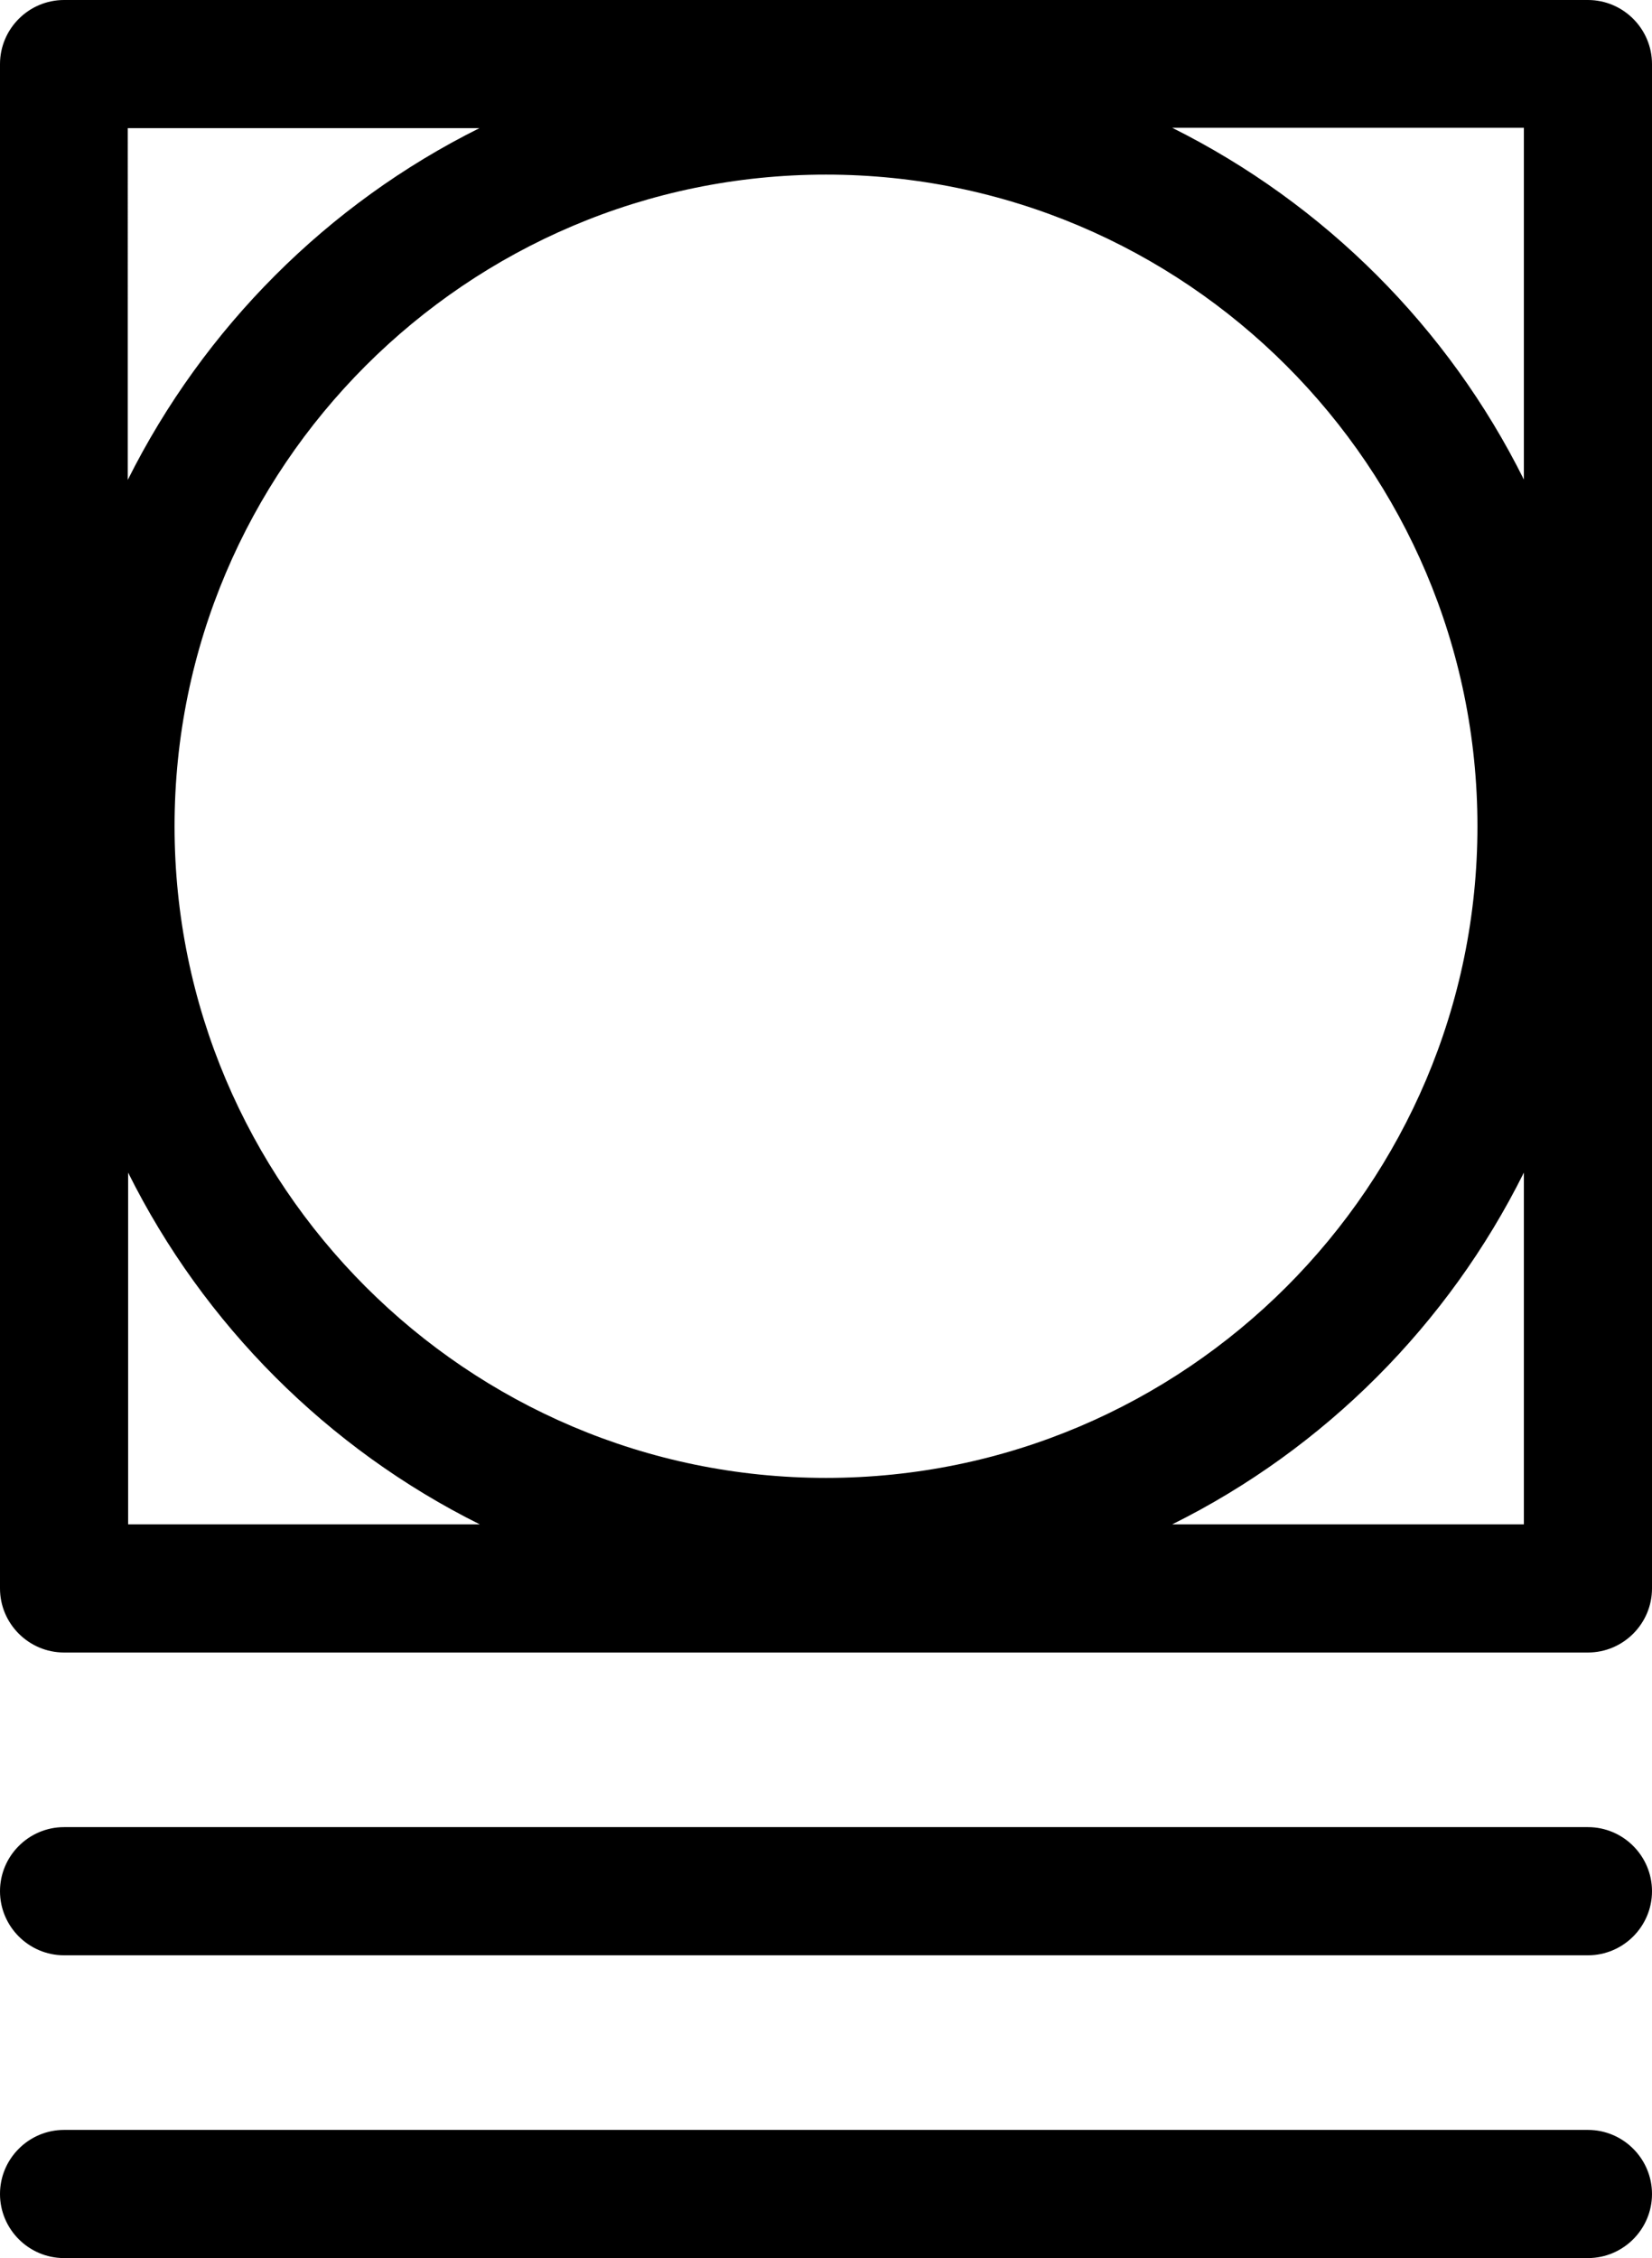 <?xml version="1.0" encoding="UTF-8"?>
<svg id="_레이어_2" data-name="레이어 2" xmlns="http://www.w3.org/2000/svg" viewBox="0 0 45.9 62.72">
  <g id="_레이어_1-2" data-name="레이어 1">
    <g>
      <path d="M44.12,0H1.78C.8,0,0,.8,0,1.78v42.34c0,.98.8,1.78,1.78,1.78h42.34c.98,0,1.78-.8,1.78-1.78V1.78c0-.98-.8-1.78-1.78-1.78ZM42.34,13.32c-2.1-4.22-5.54-7.66-9.77-9.77h9.77v9.77ZM41.05,22.95c0,9.98-8.12,18.1-18.1,18.1S4.85,32.92,4.85,22.95,12.97,4.85,22.95,4.85s18.1,8.12,18.1,18.1ZM13.32,3.56c-4.22,2.1-7.66,5.55-9.77,9.77V3.56h9.77ZM3.56,32.57c2.1,4.22,5.55,7.67,9.77,9.77H3.56v-9.77ZM32.57,42.34c4.23-2.1,7.67-5.55,9.77-9.77v9.77h-9.77Z"/>
      <path d="M44.12,50.75H1.78c-.98,0-1.78.8-1.78,1.78s.8,1.78,1.78,1.78h42.34c.98,0,1.78-.8,1.78-1.78s-.8-1.78-1.78-1.78Z"/>
      <path d="M44.12,59.16H1.78c-.98,0-1.78.8-1.78,1.78s.8,1.78,1.78,1.78h42.34c.98,0,1.78-.8,1.78-1.78s-.8-1.78-1.78-1.78Z"/>
    </g>
  </g>
</svg>